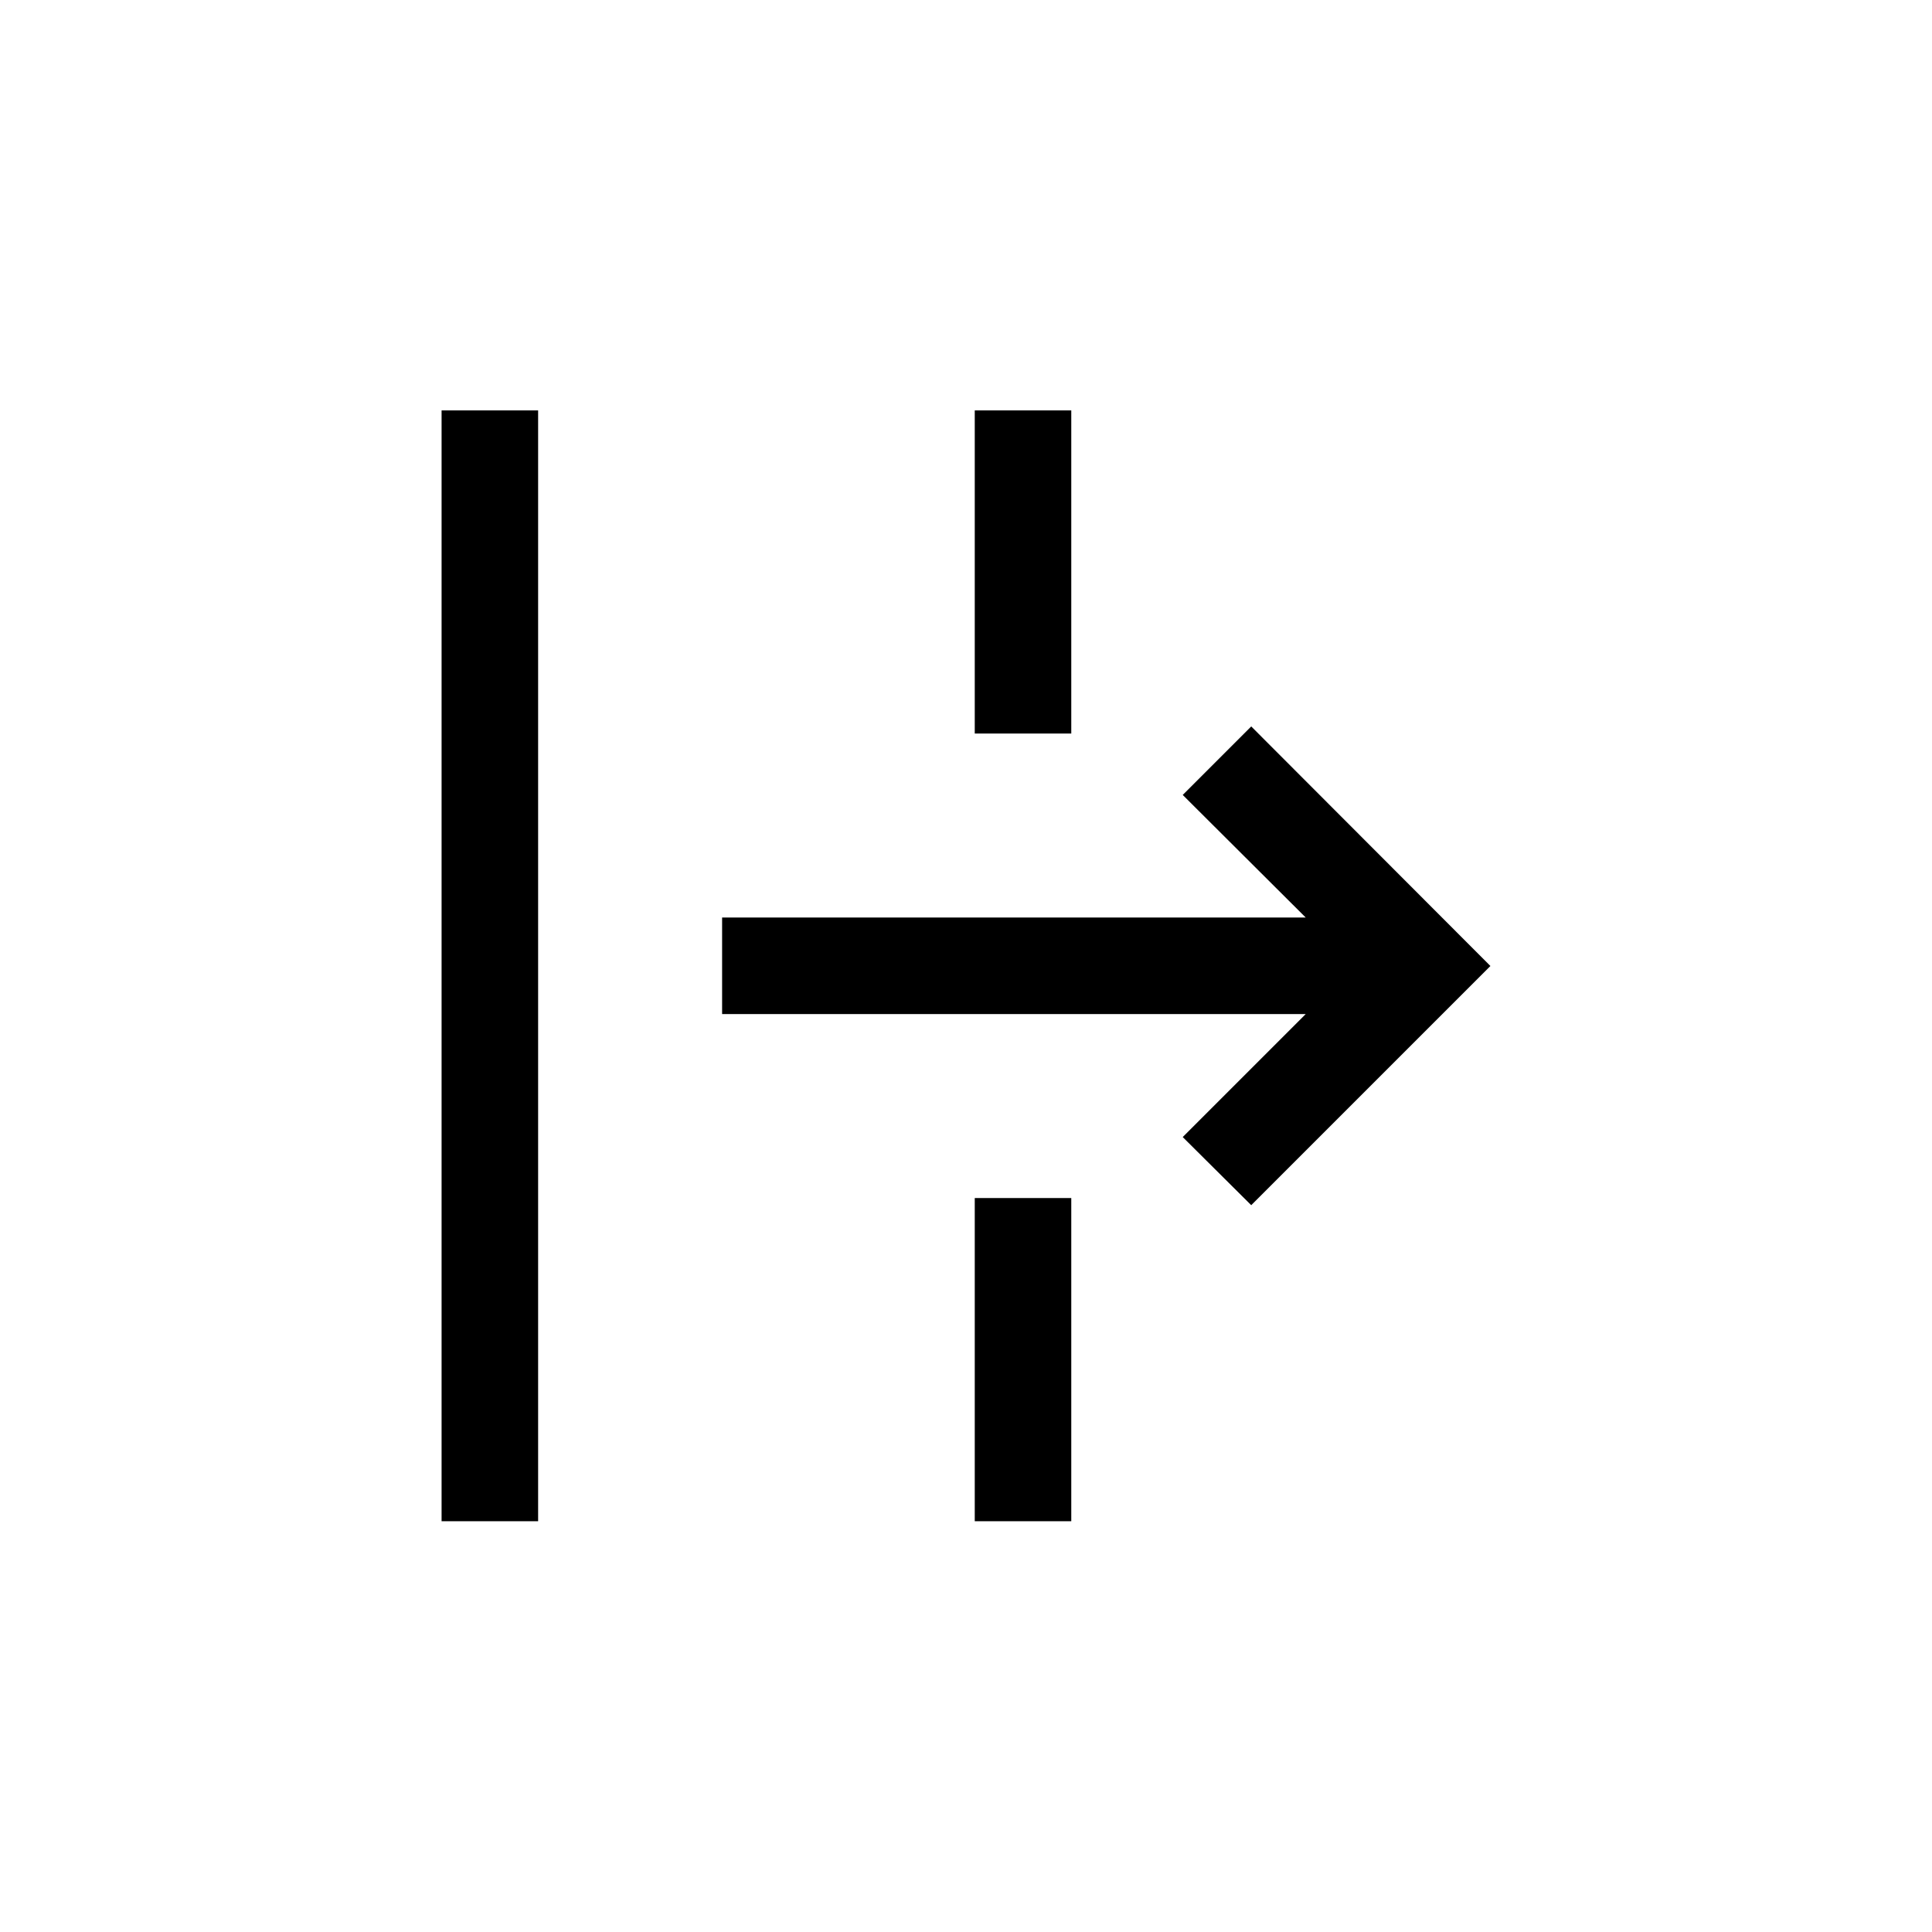 <svg xmlns="http://www.w3.org/2000/svg" height="20" viewBox="0 -960 960 960" width="20"><path d="M219.42-204.12v-551.96h47.97v551.96h-47.97Zm402.31-157.03L587.69-395l61.12-61.12h-290v-47.96h290L587.69-565l34.04-34.04L740.58-480 621.73-361.15ZM484.35-204.12v-160.57h47.96v160.57h-47.96Zm0-391.38v-160.58h47.96v160.58h-47.96Z"/></svg>